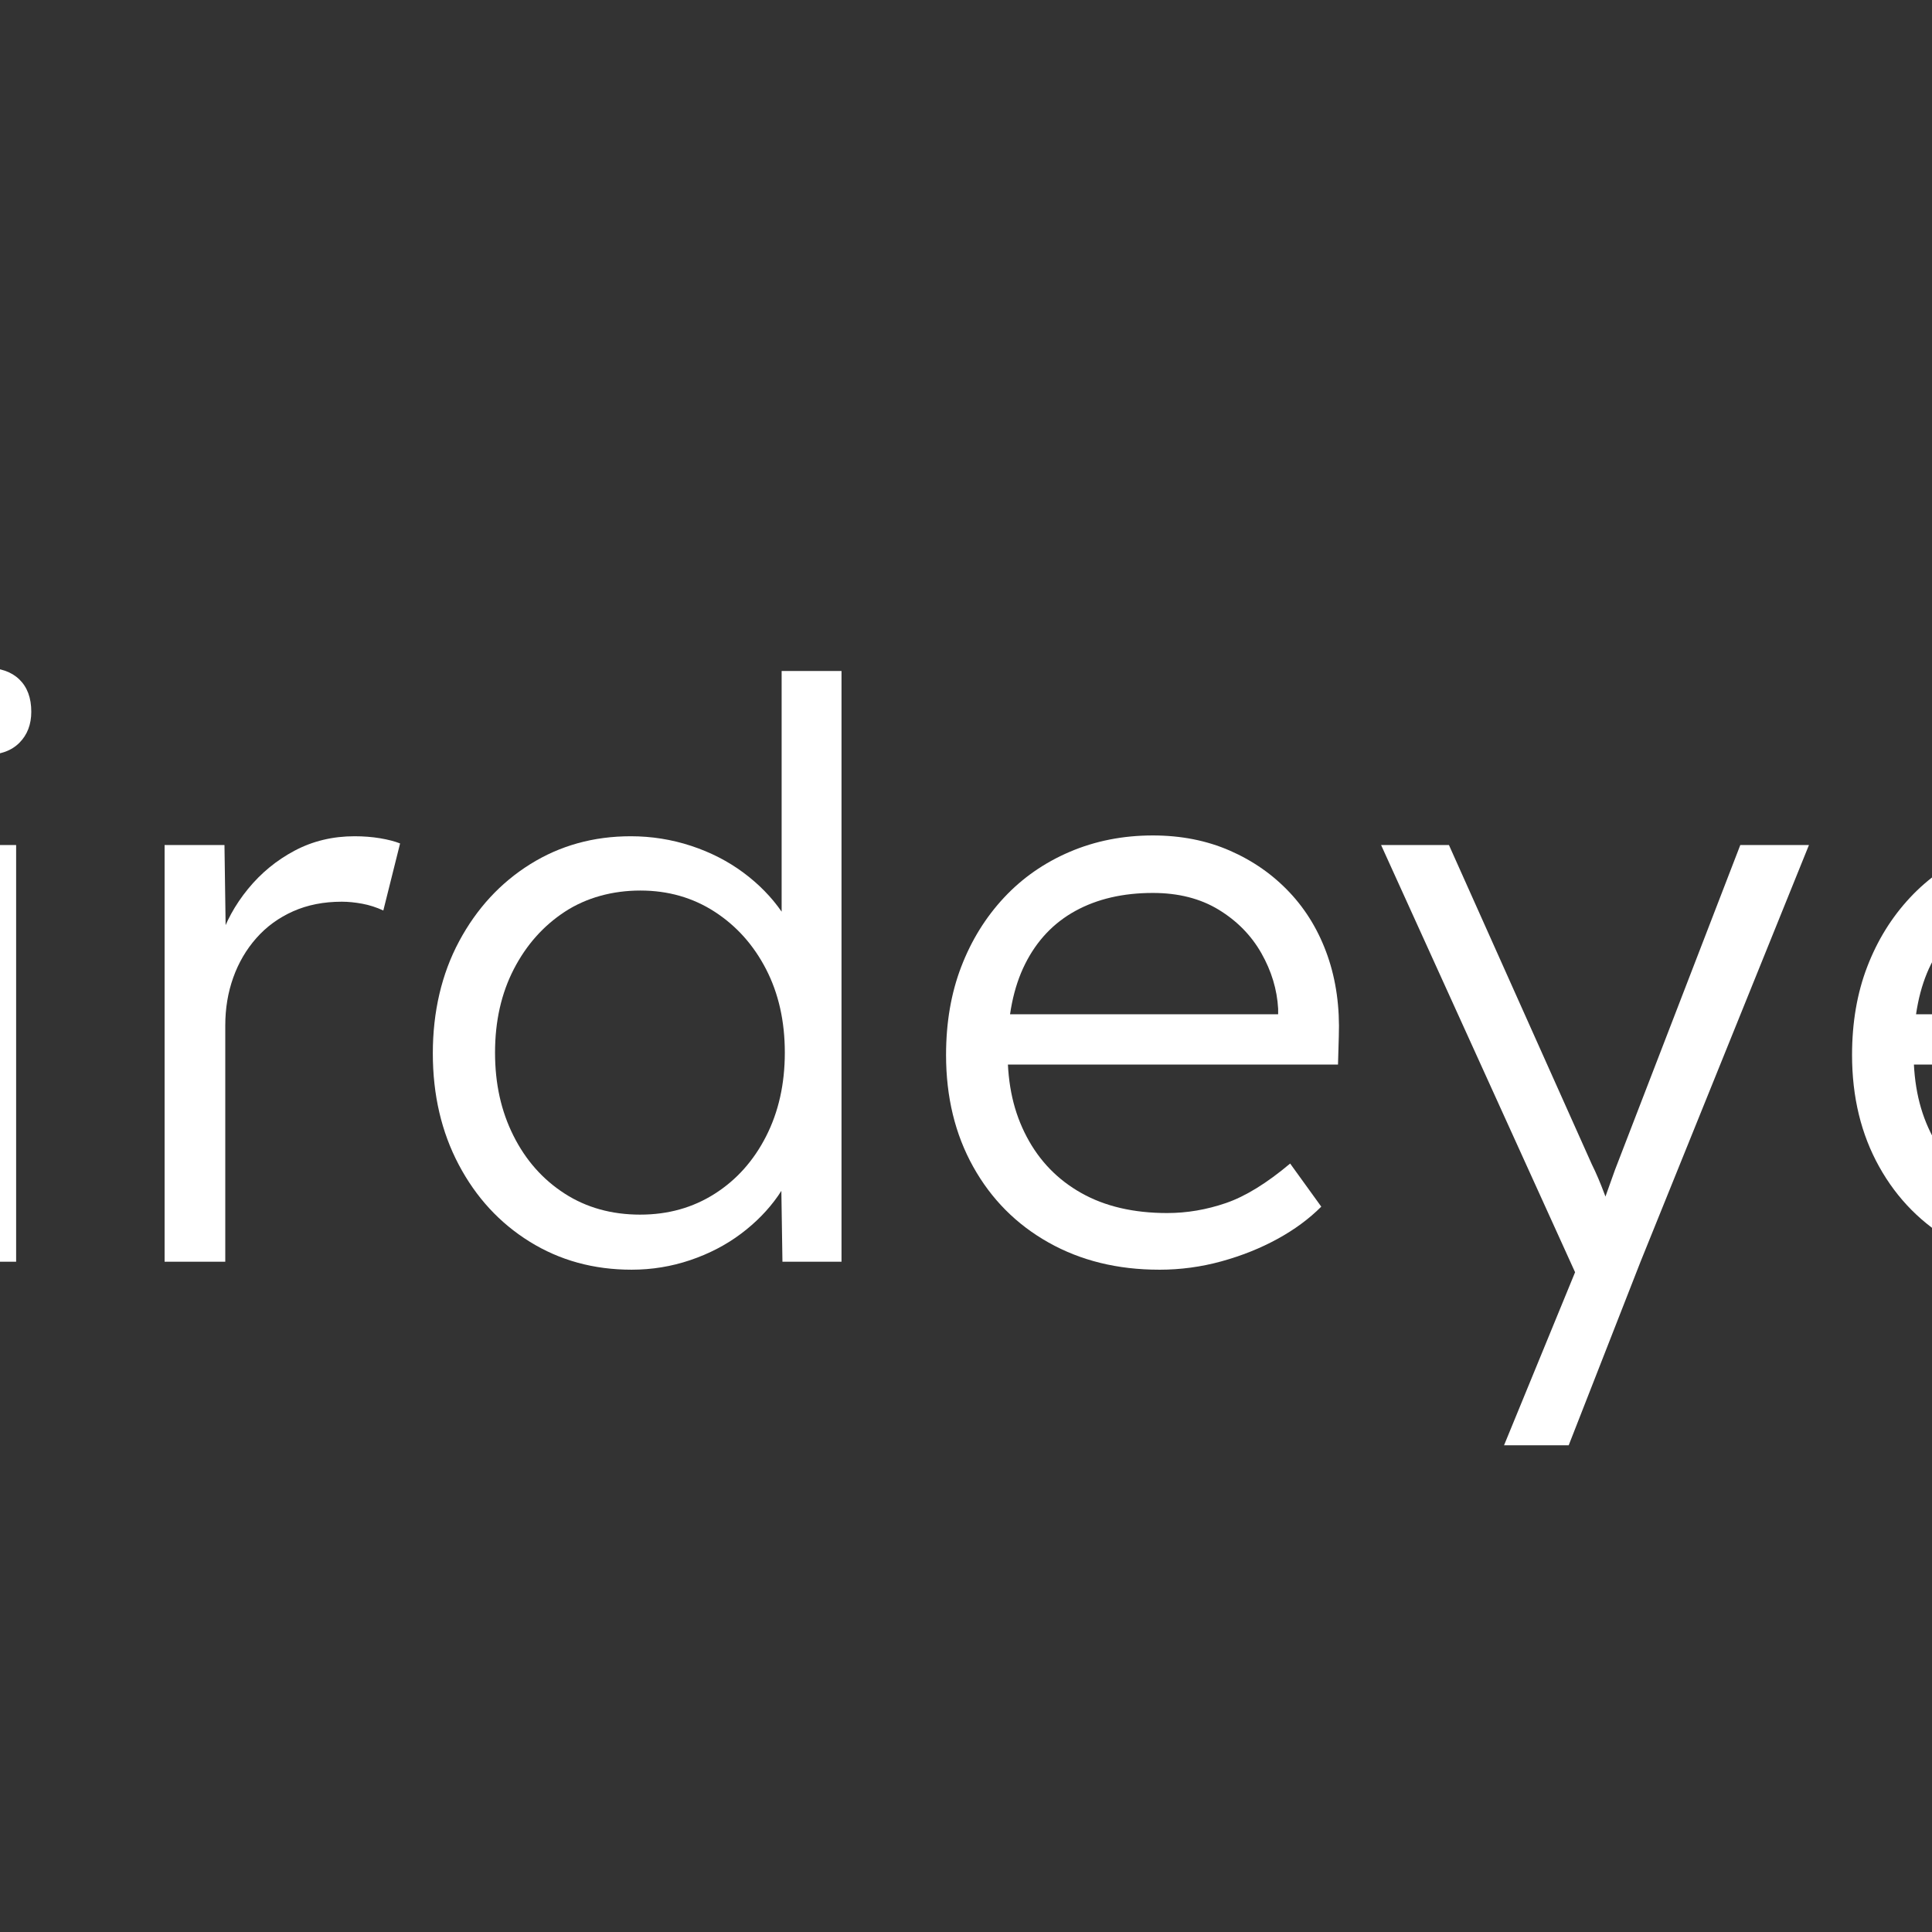 <?xml version="1.0" encoding="UTF-8" standalone="no" ?>
<!DOCTYPE svg PUBLIC "-//W3C//DTD SVG 1.1//EN" "http://www.w3.org/Graphics/SVG/1.1/DTD/svg11.dtd">
<svg xmlns="http://www.w3.org/2000/svg" xmlns:xlink="http://www.w3.org/1999/xlink" version="1.1" width="1080" height="1080" viewBox="0 0 1080 1080" xml:space="preserve">
<rect x="0" y="0" width="1080" height="1080" fill="#333333" stroke="none"/>
<desc>Created with Fabric.js 5.2.4</desc>
<defs>
</defs>
<rect x="0" y="0" width="100%" height="100%" fill="transparent"></rect>
<g transform="matrix(1 0 0 1 540 540)" id="d512f02b-453d-49d1-b39d-494fcbdbdaf7"  >
<rect style="stroke: none; stroke-width: 1; stroke-dasharray: none; stroke-linecap: butt; stroke-dashoffset: 0; stroke-linejoin: miter; stroke-miterlimit: 4; fill: rgb(255,255,255); fill-rule: nonzero; opacity: 1; visibility: hidden;" vector-effect="non-scaling-stroke"  x="-540" y="-540" rx="0" ry="0" width="1080" height="1080" />
</g>
<g transform="matrix(1 0 0 1 540 540)" id="22a5395a-e929-4174-bb82-f7728a19f81d"  >
</g>
<g transform="matrix(1 0 0 1 -423.58 558.28)"  >
<path style="stroke: none; stroke-width: 1; stroke-dasharray: none; stroke-linecap: butt; stroke-dashoffset: 0; stroke-linejoin: miter; stroke-miterlimit: 4; fill: rgb(255,255,255); fill-rule: nonzero; opacity: 1;" vector-effect="non-scaling-stroke"  transform=" translate(-72.51, -184.96)" d="M 0 131.19 L 0 99.06 L 145.02 99.06 L 145.02 131.19 L 0 131.19 Z M 52.65 331.99 L 52.65 37.93 L 86.12 37.93 L 86.12 331.99 L 52.65 331.99 Z" stroke-linecap="round" />
</g>
<g transform="matrix(1 0 0 1 -203.61 540.21)"  >
<path style="stroke: none; stroke-width: 1; stroke-dasharray: none; stroke-linecap: butt; stroke-dashoffset: 0; stroke-linejoin: miter; stroke-miterlimit: 4; fill: rgb(255,255,255); fill-rule: nonzero; opacity: 1;" vector-effect="non-scaling-stroke"  transform=" translate(-292.48, -166.89)" d="M 195.88 331.99 L 195.88 1.78 L 229.35 1.78 L 229.35 149.92 L 222.66 156.61 C 225.93 144.42 232.03 133.63 240.95 124.26 C 249.87 114.89 260.36 107.53 272.41 102.17 C 284.46 96.82 296.73 94.14 309.22 94.14 C 327.07 94.14 341.94 97.56 353.84 104.4 C 365.74 111.25 374.59 121.8 380.39 136.08 C 386.19 150.36 389.09 168.51 389.09 190.52 L 389.09 331.97 L 355.18 331.97 L 355.18 192.3 C 355.18 176.84 353.17 164.12 349.16 154.15 C 345.14 144.19 338.97 136.82 330.64 132.06 C 322.31 127.3 311.9 125.07 299.4 125.37 C 289.58 125.37 280.36 127.09 271.73 130.5 C 263.1 133.92 255.67 138.61 249.42 144.56 C 243.17 150.51 238.26 157.35 234.69 165.09 C 231.12 172.83 229.34 181.15 229.34 190.08 L 229.34 331.98 L 195.87 331.98 Z" stroke-linecap="round" />
</g>
<g transform="matrix(1 0 0 1 -7.94 539.32)"  >
<path style="stroke: none; stroke-width: 1; stroke-dasharray: none; stroke-linecap: butt; stroke-dashoffset: 0; stroke-linejoin: miter; stroke-miterlimit: 4; fill: rgb(255,255,255); fill-rule: nonzero; opacity: 1;" vector-effect="non-scaling-stroke"  transform=" translate(-488.15, -166)" d="M 488.15 48.64 C 479.82 48.64 473.49 46.49 469.19 42.17 C 464.87 37.86 462.72 31.98 462.72 24.54 C 462.72 17.1 464.95 11.15 469.41 6.69 C 473.87 2.23 480.12 8.881784197001252e-16 488.15 8.881784197001252e-16 C 496.18 8.881784197001252e-16 502.43 2.16 506.89 6.47 C 511.35 10.79 513.58 16.81 513.58 24.54 C 513.58 31.68 511.35 37.48 506.89 41.94 C 502.43 46.4 496.18 48.63 488.15 48.63 Z M 471.64 331.99 L 471.64 99.06 L 505.11 99.06 L 505.11 331.99 L 471.64 331.99 Z" stroke-linecap="round" />
</g>
<g transform="matrix(1 0 0 1 157.83 586.39)"  >
<path style="stroke: none; stroke-width: 1; stroke-dasharray: none; stroke-linecap: butt; stroke-dashoffset: 0; stroke-linejoin: miter; stroke-miterlimit: 4; fill: rgb(255,255,255); fill-rule: nonzero; opacity: 1;" vector-effect="non-scaling-stroke"  transform=" translate(-653.92, -213.07)" d="M 588.1 331.99 L 588.1 99.06 L 621.57 99.06 L 622.46 161.08 L 618.89 152.6 C 622.16 142.19 627.44 132.52 634.73 123.6 C 642.02 114.68 650.72 107.54 660.83 102.18 C 670.94 96.83 682.1 94.15 694.3 94.15 C 699.35 94.15 704.12 94.53 708.58 95.27 C 713.04 96.02 716.76 96.99 719.74 98.17 L 710.37 135.65 C 706.5 133.87 702.56 132.6 698.55 131.86 C 694.53 131.12 690.74 130.74 687.17 130.74 C 677.05 130.74 667.98 132.53 659.95 136.1 C 651.92 139.67 645.07 144.65 639.42 151.05 C 633.76 157.45 629.45 164.81 626.48 173.14 C 623.5 181.47 622.02 190.4 622.02 199.91 L 622.02 331.99 L 588.11 331.99 Z" stroke-linecap="round" />
</g>
<g transform="matrix(1 0 0 1 356.18 542.44)"  >
<path style="stroke: none; stroke-width: 1; stroke-dasharray: none; stroke-linecap: butt; stroke-dashoffset: 0; stroke-linejoin: miter; stroke-miterlimit: 4; fill: rgb(255,255,255); fill-rule: nonzero; opacity: 1;" vector-effect="non-scaling-stroke"  transform=" translate(-852.27, -169.12)" d="M 849.14 336.45 C 828.01 336.45 809.05 331.25 792.25 320.83 C 775.44 310.42 762.2 296.06 752.54 277.77 C 742.87 259.47 738.04 238.73 738.04 215.52 C 738.04 192.31 742.95 171.12 752.76 152.83 C 762.58 134.53 775.81 120.19 792.47 109.77 C 809.13 99.36 827.87 94.15 848.69 94.15 C 860.29 94.15 871.52 95.94 882.38 99.5 C 893.24 103.07 902.98 108.06 911.61 114.45 C 920.23 120.85 927.37 128.14 933.03 136.31 C 938.68 144.5 942.1 153.04 943.29 161.97 L 933.03 158.4 L 933.03 1.78 L 966.5 1.78 L 966.5 331.98 L 933.48 331.98 L 932.59 273.97 L 941.07 270.85 C 939.88 279.18 936.53 287.29 931.03 295.17 C 925.52 303.06 918.61 310.12 910.28 316.37 C 901.95 322.62 892.5 327.53 881.95 331.1 C 871.39 334.67 860.45 336.45 849.15 336.45 Z M 854.04 305.66 C 869.5 305.66 883.34 301.8 895.54 294.06 C 907.73 286.33 917.33 275.62 924.32 261.93 C 931.31 248.25 934.81 232.63 934.81 215.08 C 934.81 197.53 931.31 181.99 924.32 168.45 C 917.33 154.92 907.73 144.21 895.54 136.32 C 883.34 128.44 869.51 124.5 854.04 124.5 C 838.57 124.5 823.92 128.45 811.87 136.32 C 799.82 144.21 790.3 154.91 783.31 168.45 C 776.32 181.99 772.82 197.53 772.82 215.08 C 772.82 232.63 776.24 247.81 783.08 261.49 C 789.92 275.18 799.44 285.96 811.64 293.84 C 823.83 301.73 837.97 305.67 854.03 305.67 Z" stroke-linecap="round" />
</g>
<g transform="matrix(1 0 0 1 638.67 588.4)"  >
<path style="stroke: none; stroke-width: 1; stroke-dasharray: none; stroke-linecap: butt; stroke-dashoffset: 0; stroke-linejoin: miter; stroke-miterlimit: 4; fill: rgb(255,255,255); fill-rule: nonzero; opacity: 1;" vector-effect="non-scaling-stroke"  transform=" translate(-1134.76, -215.08)" d="M 1144.08 336.45 C 1120.88 336.45 1100.27 331.4 1082.28 321.28 C 1064.28 311.17 1050.22 297.04 1040.11 278.89 C 1029.99 260.75 1024.94 239.92 1024.94 216.42 C 1024.94 198.28 1027.76 181.84 1033.42 167.11 C 1039.07 152.38 1047.03 139.52 1057.29 128.51 C 1067.55 117.51 1079.82 108.95 1094.1 102.85 C 1108.38 96.76 1123.84 93.7 1140.51 93.7 C 1156.27 93.7 1170.63 96.53 1183.57 102.18 C 1196.51 107.83 1207.67 115.64 1217.04 125.61 C 1226.41 135.58 1233.47 147.4 1238.24 161.08 C 1243 174.77 1245.08 189.79 1244.49 206.15 L 1244.04 221.77 L 1049.94 221.77 L 1045.03 193.66 L 1218.61 193.66 L 1210.58 201.25 L 1210.58 190.54 C 1209.98 179.83 1206.86 169.5 1201.21 159.53 C 1195.55 149.57 1187.6 141.46 1177.34 135.21 C 1167.08 128.96 1154.81 125.84 1140.53 125.84 C 1123.87 125.84 1109.44 129.19 1097.25 135.88 C 1085.05 142.57 1075.68 152.47 1069.14 165.55 C 1062.59 178.64 1059.32 194.85 1059.32 214.19 C 1059.32 233.53 1062.89 248.62 1070.03 262.16 C 1077.17 275.7 1087.36 286.19 1100.6 293.62 C 1113.83 301.06 1129.83 304.78 1148.57 304.78 C 1159.57 304.78 1170.5 302.93 1181.37 299.2 C 1192.23 295.48 1204.2 288.12 1217.29 277.11 L 1234.69 301.21 C 1227.84 308.06 1219.67 314.08 1210.15 319.28 C 1200.63 324.49 1190.22 328.65 1178.91 331.77 C 1167.6 334.89 1156 336.46 1144.1 336.46 Z" stroke-linecap="round" />
</g>
<g transform="matrix(1 0 0 1 891.63 640.16)"  >
<path style="stroke: none; stroke-width: 1; stroke-dasharray: none; stroke-linecap: butt; stroke-dashoffset: 0; stroke-linejoin: miter; stroke-miterlimit: 4; fill: rgb(255,255,255); fill-rule: nonzero; opacity: 1;" vector-effect="non-scaling-stroke"  transform=" translate(-1387.72, -266.84)" d="M 1336.85 434.62 L 1381.92 324.85 L 1385.04 356.53 L 1268.13 99.06 L 1306.06 99.06 L 1385.93 277.55 C 1388.31 282.31 1390.68 287.89 1393.07 294.28 C 1395.45 300.68 1397.68 307 1399.76 313.24 L 1387.27 311.9 C 1389.35 306.85 1391.36 301.64 1393.29 296.28 C 1395.22 290.93 1397.08 285.72 1398.87 280.66 L 1468.93 99.05 L 1507.31 99.05 L 1413.16 331.98 L 1373 434.61 L 1336.86 434.61 Z" stroke-linecap="round" />
</g>
<g transform="matrix(1 0 0 1 1145.13 588.4)"  >
<path style="stroke: none; stroke-width: 1; stroke-dasharray: none; stroke-linecap: butt; stroke-dashoffset: 0; stroke-linejoin: miter; stroke-miterlimit: 4; fill: rgb(255,255,255); fill-rule: nonzero; opacity: 1;" vector-effect="non-scaling-stroke"  transform=" translate(-1641.22, -215.08)" d="M 1650.54 336.45 C 1627.34 336.45 1606.73 331.4 1588.74 321.28 C 1570.74 311.17 1556.68 297.04 1546.57 278.89 C 1536.45 260.75 1531.4 239.92 1531.4 216.42 C 1531.4 198.28 1534.22 181.84 1539.88 167.11 C 1545.53 152.38 1553.49 139.52 1563.75 128.51 C 1574.01 117.51 1586.28 108.95 1600.56 102.85 C 1614.84 96.76 1630.3 93.7 1646.97 93.7 C 1662.73 93.7 1677.09 96.53 1690.03 102.18 C 1702.97 107.83 1714.13 115.64 1723.5 125.61 C 1732.87 135.58 1739.93 147.4 1744.7 161.08 C 1749.46 174.77 1751.54 189.79 1750.95 206.15 L 1750.5 221.77 L 1556.4 221.77 L 1551.49 193.66 L 1725.07 193.66 L 1717.04 201.25 L 1717.04 190.54 C 1716.44 179.83 1713.32 169.5 1707.67 159.53 C 1702.01 149.57 1694.06 141.46 1683.8 135.21 C 1673.54 128.96 1661.27 125.84 1646.99 125.84 C 1630.33 125.84 1615.9 129.19 1603.71 135.88 C 1591.51 142.57 1582.14 152.47 1575.6 165.55 C 1569.05 178.64 1565.78 194.85 1565.78 214.19 C 1565.78 233.53 1569.35 248.62 1576.49 262.16 C 1583.63 275.7 1593.82 286.19 1607.06 293.62 C 1620.29 301.06 1636.29 304.78 1655.03 304.78 C 1666.03 304.78 1676.96 302.93 1687.83 299.2 C 1698.69 295.48 1710.66 288.12 1723.75 277.11 L 1741.15 301.21 C 1734.3 308.06 1726.13 314.08 1716.61 319.28 C 1707.09 324.49 1696.68 328.65 1685.37 331.77 C 1674.06 334.89 1662.46 336.46 1650.56 336.46 Z" stroke-linecap="round" />
</g>
<g transform="matrix(1 0 0 1 1409.68 588.62)"  >
<path style="stroke: none; stroke-width: 1; stroke-dasharray: none; stroke-linecap: butt; stroke-dashoffset: 0; stroke-linejoin: miter; stroke-miterlimit: 4; fill: rgb(0,86,214); fill-rule: nonzero; opacity: 1;" vector-effect="non-scaling-stroke"  transform=" translate(-1905.78, -215.3)" d="M 1899.53 336.45 C 1879.3 336.45 1861 331.17 1844.64 320.61 C 1828.28 310.05 1815.34 295.62 1805.82 277.33 C 1796.3 259.03 1791.54 238.29 1791.54 215.08 C 1791.54 191.87 1796.45 170.76 1806.27 152.61 C 1816.09 134.47 1829.25 120.19 1845.76 109.77 C 1862.27 99.36 1880.79 94.15 1901.31 94.15 C 1913.5 94.15 1924.81 95.94 1935.22 99.5 C 1945.63 103.07 1954.92 108.06 1963.11 114.45 C 1971.29 120.85 1978.13 128.28 1983.64 136.76 C 1989.14 145.24 1992.93 154.39 1995.02 164.2 L 1985.2 159.29 L 1986.54 99.05 L 2020.01 99.05 L 2020.01 331.98 L 1986.1 331.98 L 1986.1 274.86 L 1995.02 269.06 C 1992.93 277.98 1988.92 286.54 1982.97 294.72 C 1977.02 302.91 1969.81 310.12 1961.33 316.36 C 1952.85 322.61 1943.33 327.52 1932.77 331.09 C 1922.21 334.66 1911.13 336.44 1899.53 336.44 Z M 1907.11 304.32 C 1922.58 304.32 1936.41 300.53 1948.61 292.94 C 1960.8 285.35 1970.4 274.8 1977.39 261.26 C 1984.38 247.73 1987.88 232.33 1987.88 215.08 C 1987.88 197.83 1984.38 182.51 1977.39 169.12 C 1970.4 155.73 1960.8 145.18 1948.61 137.44 C 1936.41 129.71 1922.58 125.84 1907.11 125.84 C 1891.64 125.84 1877.44 129.71 1865.39 137.44 C 1853.34 145.18 1843.82 155.74 1836.83 169.12 C 1829.84 182.51 1826.34 197.83 1826.34 215.08 C 1826.34 232.33 1829.76 247.28 1836.6 260.82 C 1843.44 274.36 1852.96 284.99 1865.16 292.72 C 1877.35 300.46 1891.33 304.32 1907.1 304.32 Z" stroke-linecap="round" />
</g>
<g transform="matrix(1 0 0 1 1624.31 539.32)"  >
<path style="stroke: none; stroke-width: 1; stroke-dasharray: none; stroke-linecap: butt; stroke-dashoffset: 0; stroke-linejoin: miter; stroke-miterlimit: 4; fill: rgb(0,86,214); fill-rule: nonzero; opacity: 1;" vector-effect="non-scaling-stroke"  transform=" translate(-2120.4, -166)" d="M 2120.4 48.64 C 2112.07 48.64 2105.74 46.49 2101.44 42.17 C 2097.12 37.86 2094.97 31.98 2094.97 24.54 C 2094.97 17.1 2097.2 11.15 2101.66 6.69 C 2106.12 2.23 2112.37 8.881784197001252e-16 2120.4 8.881784197001252e-16 C 2128.43 8.881784197001252e-16 2134.68 2.16 2139.14 6.47 C 2143.6 10.79 2145.83 16.81 2145.83 24.54 C 2145.83 31.68 2143.6 37.48 2139.14 41.94 C 2134.68 46.4 2128.43 48.63 2120.4 48.63 Z M 2103.89 331.99 L 2103.89 99.06 L 2137.36 99.06 L 2137.36 331.99 L 2103.89 331.99 Z" stroke-linecap="round" />
</g>
<g transform="matrix(NaN NaN NaN NaN 0 0)"  >
<g style=""   >
</g>
</g>
<g transform="matrix(NaN NaN NaN NaN 0 0)"  >
<g style=""   >
</g>
</g>
</svg>